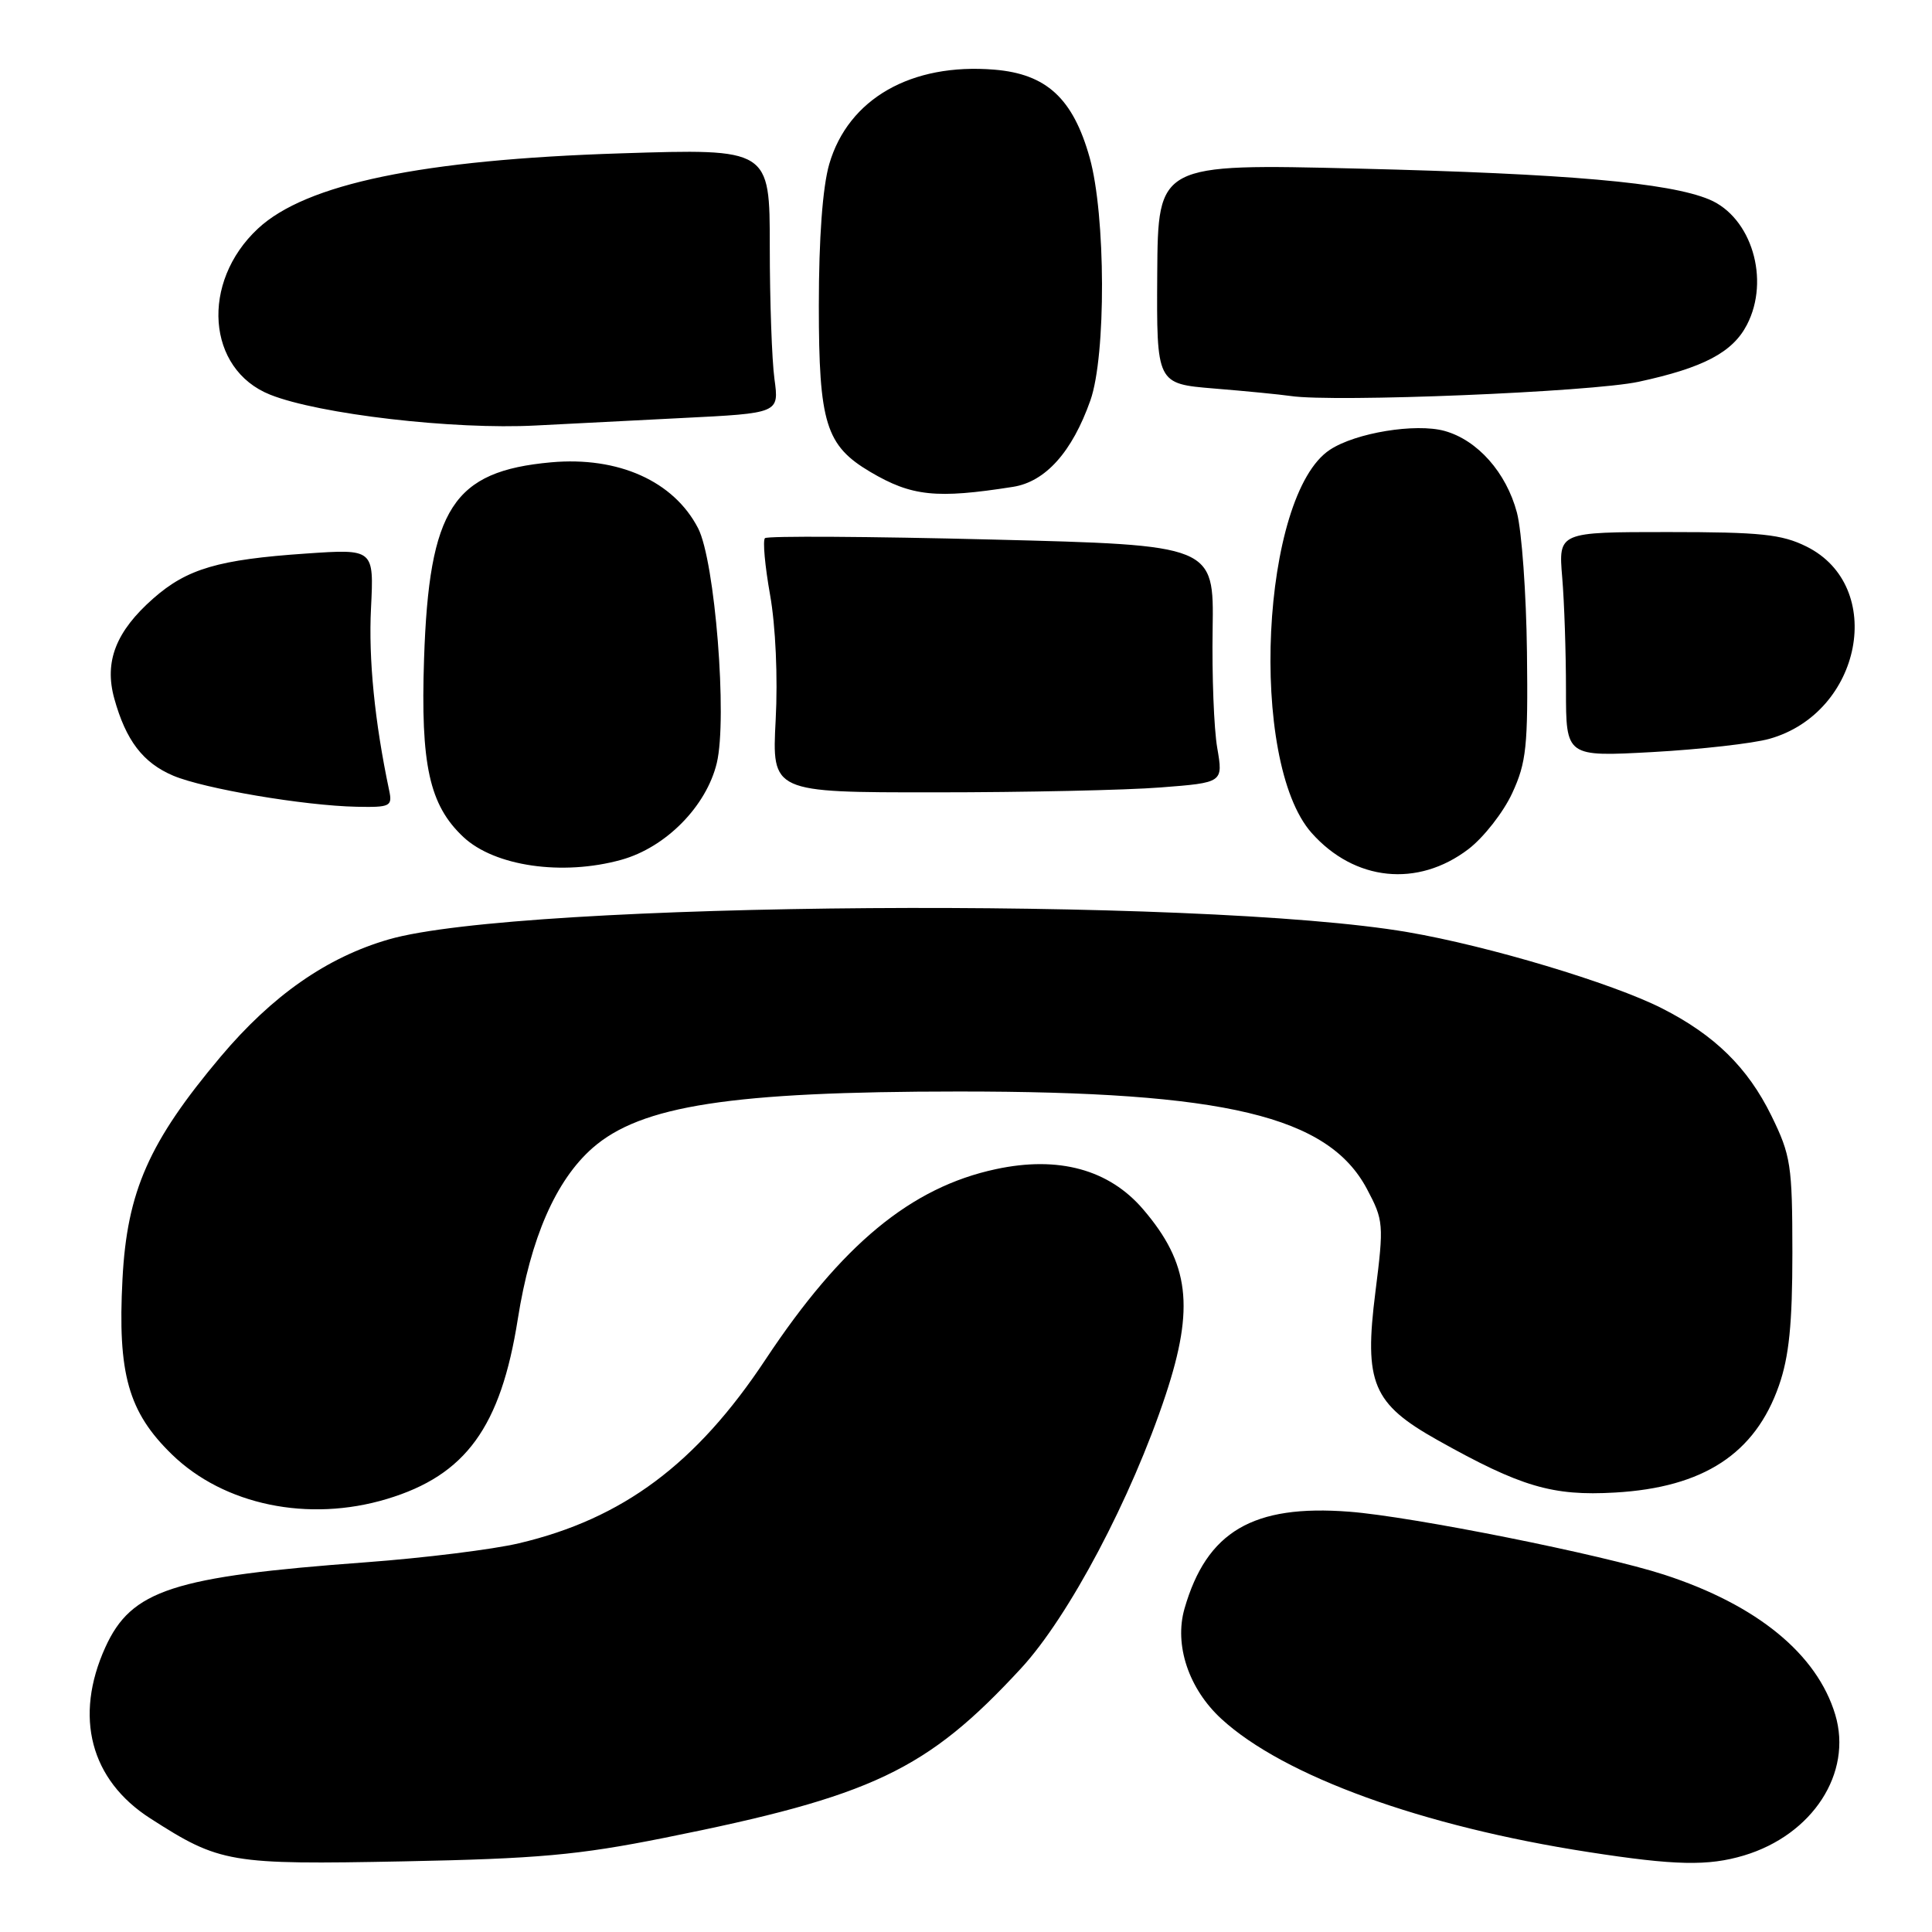 <?xml version="1.0" encoding="UTF-8" standalone="no"?>
<!DOCTYPE svg PUBLIC "-//W3C//DTD SVG 1.1//EN" "http://www.w3.org/Graphics/SVG/1.1/DTD/svg11.dtd" >
<svg xmlns="http://www.w3.org/2000/svg" xmlns:xlink="http://www.w3.org/1999/xlink" version="1.1" viewBox="0 0 256 256">
 <g >
 <path fill="currentColor"
d=" M 88.00 243.53 C 115.59 238.01 122.79 234.60 135.28 221.08 C 141.63 214.21 149.92 198.53 154.46 184.82 C 158.30 173.21 157.60 167.40 151.48 160.25 C 146.96 154.96 140.26 153.13 131.95 154.92 C 120.70 157.33 111.54 164.90 101.43 180.15 C 92.27 193.98 82.51 201.25 68.77 204.49 C 65.32 205.31 56.20 206.44 48.50 207.01 C 22.89 208.90 17.41 210.68 13.96 218.27 C 9.78 227.48 11.98 235.86 19.92 240.95 C 29.16 246.88 30.39 247.09 53.50 246.64 C 71.21 246.29 76.61 245.81 88.00 243.53 Z  M 231.08 245.86 C 240.18 243.13 245.50 234.94 243.18 227.20 C 240.77 219.17 232.81 212.65 220.50 208.65 C 212.32 205.99 187.13 200.95 178.80 200.31 C 166.02 199.32 159.89 202.93 156.95 213.16 C 155.57 217.98 157.51 223.78 161.84 227.76 C 170.07 235.33 188.47 242.01 210.50 245.41 C 221.95 247.19 226.33 247.28 231.08 245.86 Z  M 51.27 198.62 C 61.71 195.48 66.35 189.10 68.61 174.79 C 70.31 164.03 73.65 156.40 78.51 152.12 C 84.93 146.49 96.87 144.64 127.00 144.63 C 162.37 144.62 176.00 147.88 181.13 157.55 C 183.33 161.69 183.38 162.22 182.25 171.18 C 180.72 183.26 181.87 185.99 190.50 190.83 C 201.52 197.01 205.70 198.25 214.00 197.77 C 225.72 197.10 232.57 192.62 235.72 183.59 C 237.06 179.76 237.50 175.41 237.50 166.00 C 237.49 154.35 237.30 153.11 234.71 147.82 C 231.58 141.45 227.19 137.14 220.20 133.60 C 213.61 130.26 197.21 125.34 186.56 123.52 C 159.04 118.79 68.91 119.43 51.50 124.48 C 43.31 126.85 36.08 131.90 29.25 140.00 C 19.74 151.30 16.83 157.87 16.23 169.49 C 15.57 182.03 17.00 187.10 22.78 192.72 C 29.68 199.43 40.88 201.75 51.27 198.62 Z  M 194.58 112.51 C 196.59 110.97 199.20 107.64 200.37 105.11 C 202.26 101.03 202.48 98.89 202.33 86.42 C 202.24 78.68 201.64 70.35 201.00 67.92 C 199.59 62.61 195.78 58.31 191.41 57.10 C 187.58 56.05 179.65 57.34 176.23 59.59 C 167.09 65.58 165.39 100.89 173.79 110.36 C 179.48 116.77 187.85 117.64 194.58 112.51 Z  M 82.32 113.93 C 88.23 112.29 93.60 106.84 94.98 101.10 C 96.40 95.17 94.74 74.33 92.50 69.99 C 89.27 63.75 81.93 60.46 73.02 61.26 C 60.02 62.44 56.86 67.34 56.19 87.29 C 55.72 101.35 56.89 106.67 61.39 110.90 C 65.53 114.79 74.53 116.09 82.32 113.93 Z  M 51.57 104.75 C 49.64 95.61 48.82 87.31 49.16 80.59 C 49.55 72.73 49.55 72.73 40.53 73.35 C 28.95 74.14 24.79 75.36 20.32 79.29 C 15.36 83.65 13.79 87.66 15.14 92.55 C 16.68 98.11 18.94 101.08 22.95 102.78 C 27.04 104.51 40.30 106.76 47.27 106.90 C 51.71 106.99 52.01 106.84 51.57 104.75 Z  M 153.79 104.34 C 162.08 103.70 162.08 103.70 161.29 99.10 C 160.85 96.57 160.58 89.49 160.68 83.36 C 160.85 72.23 160.85 72.23 131.38 71.49 C 115.18 71.08 101.66 71.00 101.36 71.31 C 101.05 71.62 101.36 75.00 102.04 78.83 C 102.77 82.91 103.08 89.77 102.78 95.40 C 102.28 105.00 102.28 105.00 123.89 104.99 C 135.78 104.99 149.23 104.70 153.79 104.34 Z  M 234.45 97.90 C 246.72 94.46 249.96 77.68 239.37 72.42 C 236.09 70.79 233.29 70.50 221.00 70.50 C 206.50 70.50 206.50 70.50 207.00 76.50 C 207.28 79.80 207.50 86.50 207.50 91.39 C 207.50 100.28 207.50 100.28 219.00 99.65 C 225.32 99.30 232.28 98.51 234.45 97.90 Z  M 134.23 64.51 C 138.54 63.83 142.07 59.88 144.48 53.06 C 146.58 47.12 146.52 28.50 144.39 20.90 C 142.19 13.05 138.67 9.80 131.76 9.23 C 120.74 8.32 112.40 13.09 109.88 21.74 C 109.00 24.79 108.50 31.54 108.50 40.50 C 108.50 56.08 109.42 59.04 115.32 62.53 C 120.81 65.77 124.06 66.11 134.23 64.51 Z  M 90.37 55.39 C 103.24 54.75 103.24 54.75 102.62 50.23 C 102.28 47.75 102.00 39.86 102.00 32.71 C 102.00 19.69 102.00 19.69 82.25 20.32 C 55.93 21.16 40.53 24.36 34.17 30.30 C 26.55 37.41 27.40 48.94 35.78 52.29 C 42.24 54.88 60.13 56.96 71.00 56.38 C 74.58 56.19 83.29 55.75 90.37 55.39 Z  M 217.16 50.58 C 225.72 48.73 229.59 46.69 231.48 43.03 C 234.58 37.05 232.08 28.77 226.48 26.43 C 221.14 24.20 207.72 23.02 179.97 22.34 C 153.44 21.69 153.44 21.69 153.34 36.27 C 153.25 50.85 153.25 50.85 160.87 51.48 C 165.07 51.82 169.62 52.27 171.00 52.47 C 176.74 53.34 210.91 51.94 217.16 50.58 Z "/>
</g>
</svg>